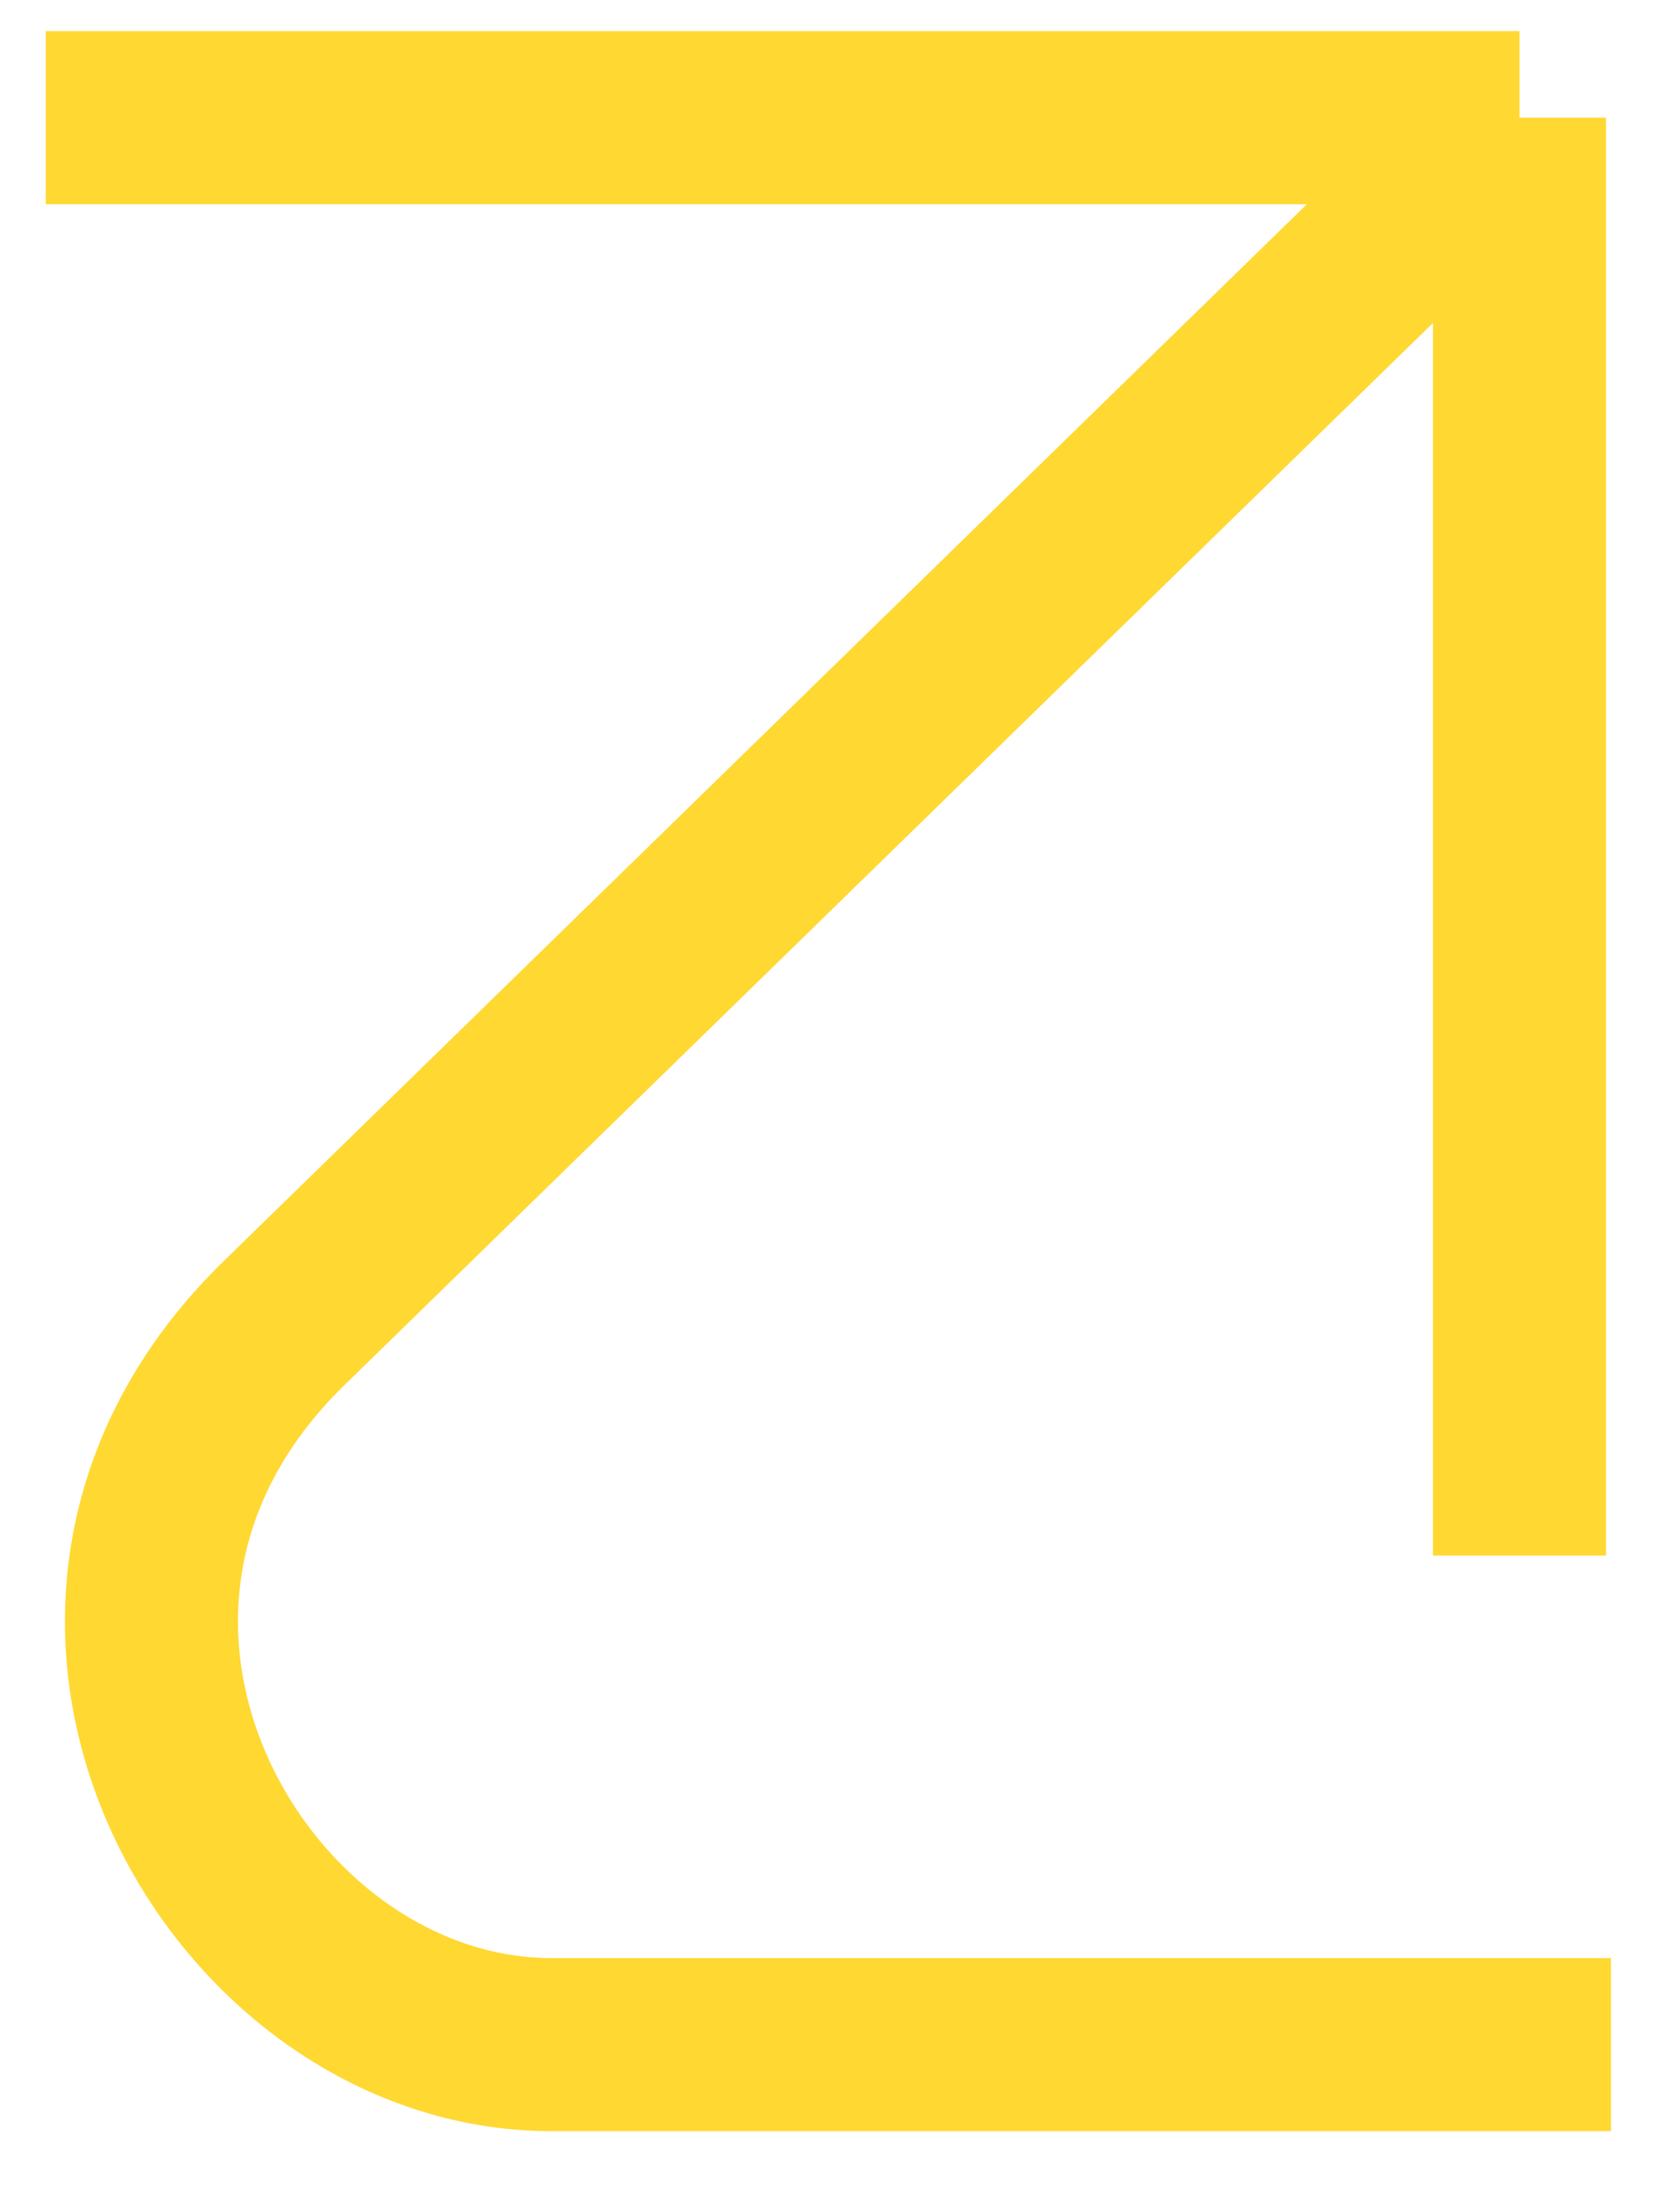 <svg width="23" height="30" viewBox="0 0 23 30" fill="none" xmlns="http://www.w3.org/2000/svg">
<path d="M20.802 1.611L0.627 1.611M20.802 1.611L20.802 21.291M20.802 1.611C20.802 1.611 7.926 14.171 3.885 18.113C-0.156 22.055 3.227 27.984 7.55 27.984C11.873 27.984 22.055 27.984 22.055 27.984" stroke="#FFD832" stroke-width="2.369"/>
</svg>
